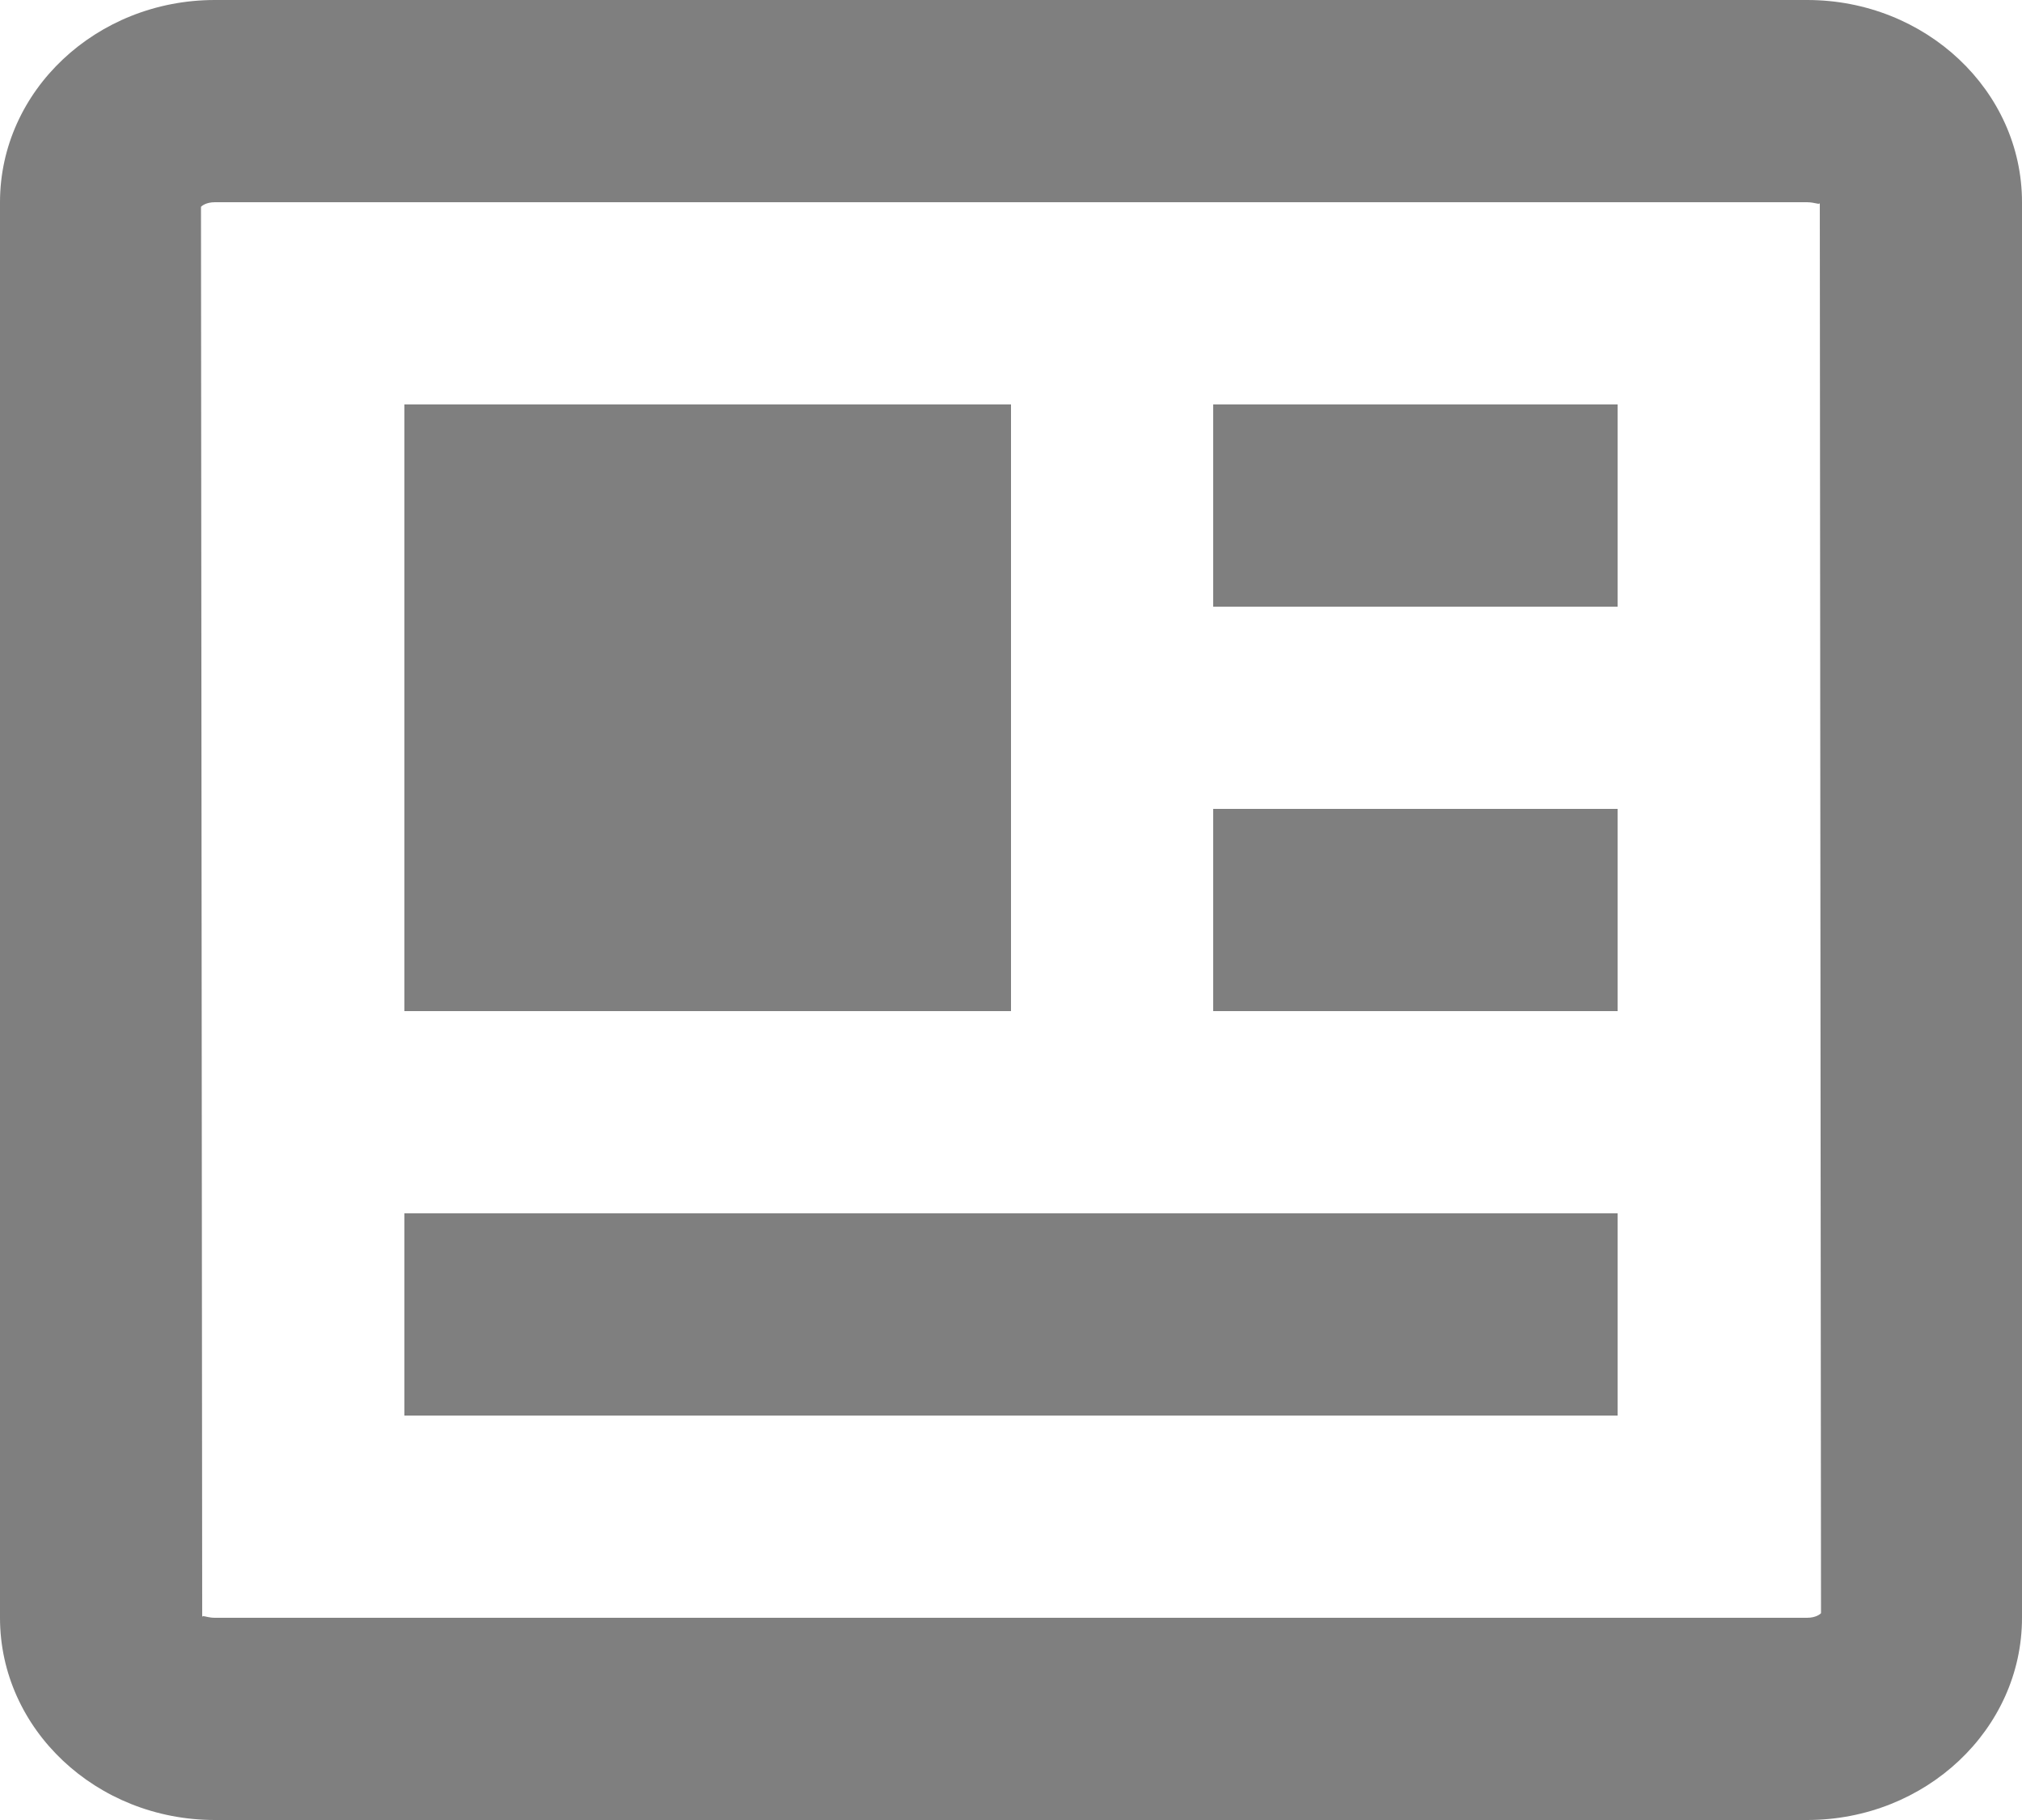 <svg width="20" height="18" viewBox="0 0 20 18" fill="none" xmlns="http://www.w3.org/2000/svg">
<path d="M17.875 0H2.125C0.953 0 0 0.897 0 2V16C0 17.103 0.953 18 2.125 18H17.875C19.047 18 20 17.103 20 16V2C20 0.897 19.047 0 17.875 0ZM17.875 16H2.125C2.068 16 2.029 15.984 2.012 15.984C2.005 15.984 2.001 15.986 2 15.992L1.988 2.046C1.995 2.036 2.04 2 2.125 2H17.875C17.954 2.001 17.997 2.028 18 2.008L18.012 15.954C18.005 15.964 17.96 16 17.875 16Z" fill="black" fill-opacity="0.5"/>
<path d="M4 4H10V10H4V4ZM4 12V14H16V12H4ZM12 8H16V10H12V8ZM12 4H16V6H12V4Z" fill="black" fill-opacity="0.5"/>
</svg>
